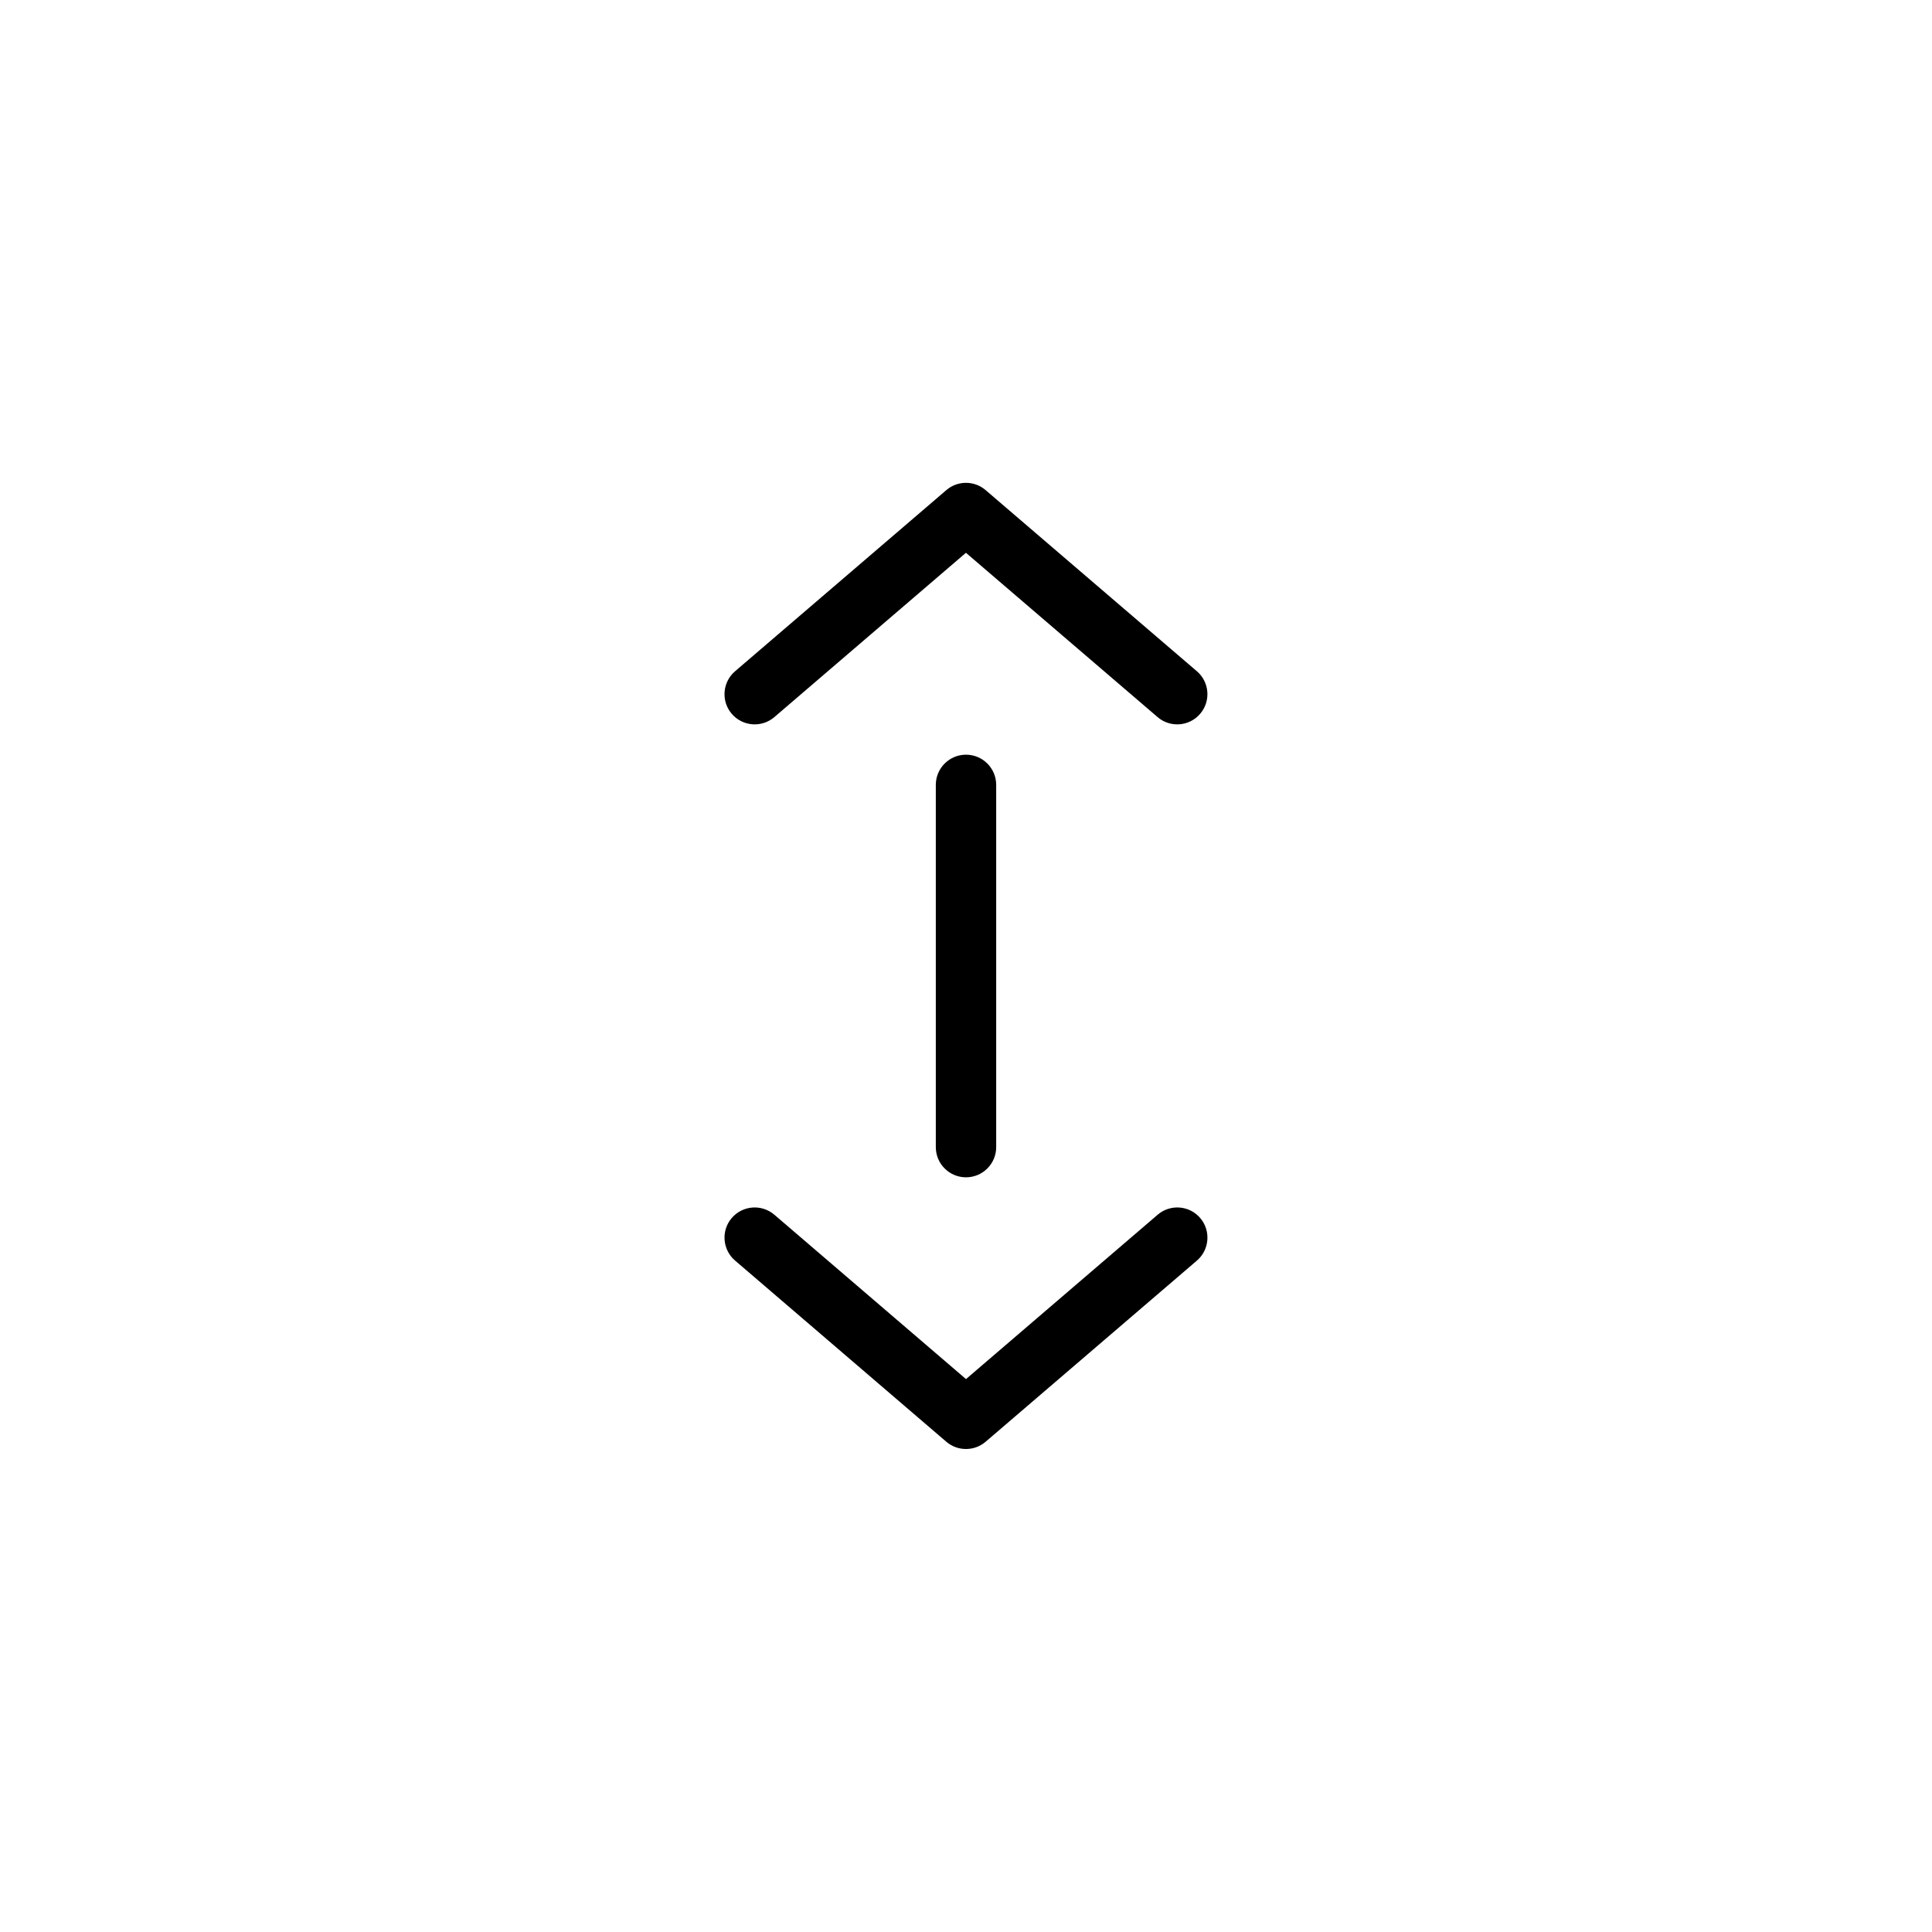 <svg width="32" height="32" viewBox="0 0 32 32" fill="none" xmlns="http://www.w3.org/2000/svg">
<path fill-rule="evenodd" clip-rule="evenodd" d="M12.12 11.823C11.941 11.614 11.965 11.298 12.175 11.118L15.674 8.118C15.861 7.957 16.138 7.957 16.325 8.118L19.824 11.118C20.034 11.298 20.058 11.614 19.878 11.823C19.699 12.033 19.383 12.057 19.174 11.878L15.999 9.156L12.825 11.878C12.616 12.057 12.3 12.033 12.12 11.823ZM16 12.5C16.276 12.5 16.5 12.724 16.5 13V19C16.5 19.276 16.276 19.5 16 19.5C15.724 19.5 15.5 19.276 15.5 19V13C15.5 12.724 15.724 12.5 16 12.5ZM19.825 20.879C20.034 20.699 20.058 20.383 19.879 20.174C19.699 19.964 19.383 19.94 19.174 20.12L16 22.842L12.826 20.12C12.616 19.94 12.3 19.964 12.12 20.174C11.941 20.383 11.965 20.699 12.175 20.879L15.674 23.88C15.861 24.04 16.138 24.04 16.325 23.88L19.825 20.879Z" fill="currentColor"/>
</svg>
